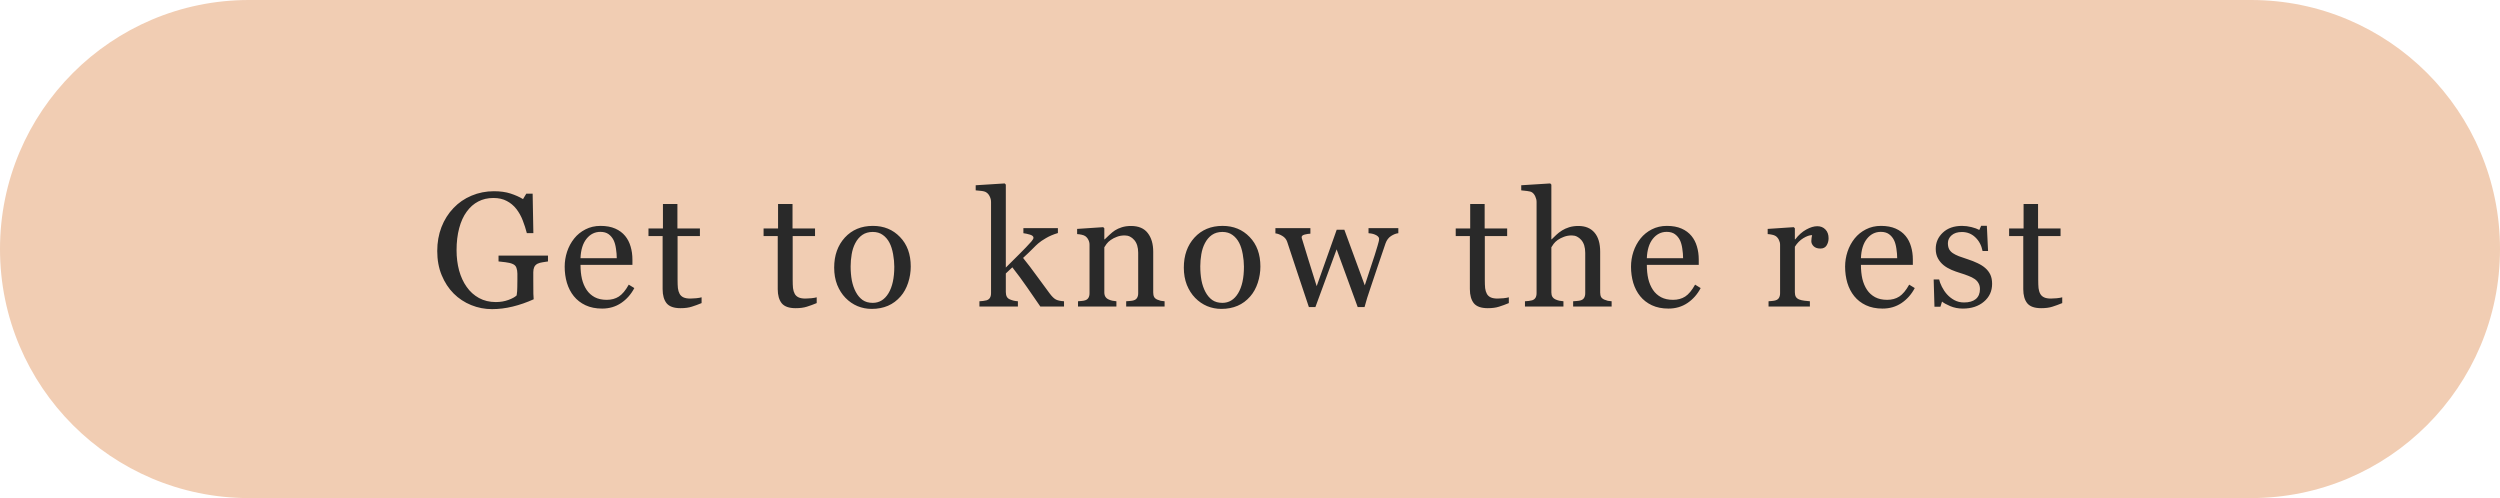 <svg width="261" height="52" viewBox="0 0 261 52" fill="none" xmlns="http://www.w3.org/2000/svg">
<path d="M0 26C0 11.641 11.641 0 26 0H235C249.359 0 261 11.641 261 26C261 40.359 249.359 52 235 52H26C11.641 52 0 40.359 0 26Z" fill="#F1CDB3"/>
<path d="M57.21 27.294C57.078 27.31 56.898 27.338 56.671 27.377C56.45 27.41 56.27 27.459 56.131 27.526C55.965 27.609 55.846 27.728 55.774 27.883C55.708 28.032 55.675 28.209 55.675 28.414V29.327C55.675 29.991 55.678 30.439 55.683 30.672C55.694 30.904 55.705 31.095 55.716 31.245C54.98 31.577 54.247 31.831 53.517 32.008C52.786 32.185 52.069 32.274 51.367 32.274C50.614 32.274 49.889 32.133 49.192 31.851C48.495 31.568 47.886 31.167 47.366 30.647C46.84 30.121 46.422 29.482 46.112 28.73C45.802 27.977 45.648 27.136 45.648 26.206C45.648 25.31 45.794 24.48 46.087 23.716C46.386 22.947 46.807 22.28 47.349 21.715C47.875 21.162 48.5 20.733 49.225 20.429C49.956 20.119 50.736 19.964 51.566 19.964C52.23 19.964 52.808 20.044 53.301 20.205C53.793 20.365 54.228 20.559 54.604 20.786L54.944 20.221H55.608L55.683 24.338H55.002C54.886 23.885 54.742 23.439 54.571 23.002C54.399 22.559 54.178 22.164 53.907 21.815C53.636 21.466 53.303 21.19 52.911 20.985C52.523 20.775 52.058 20.669 51.516 20.669C50.924 20.669 50.395 20.791 49.931 21.035C49.466 21.273 49.062 21.63 48.719 22.105C48.381 22.565 48.121 23.137 47.938 23.824C47.756 24.51 47.665 25.276 47.665 26.123C47.665 26.87 47.753 27.576 47.93 28.24C48.113 28.898 48.376 29.468 48.719 29.95C49.062 30.442 49.491 30.83 50.005 31.112C50.52 31.394 51.104 31.535 51.757 31.535C52.244 31.535 52.687 31.46 53.085 31.311C53.489 31.162 53.774 31.004 53.94 30.838C53.984 30.55 54.006 30.26 54.006 29.966C54.012 29.673 54.015 29.424 54.015 29.219V28.572C54.015 28.339 53.981 28.135 53.915 27.957C53.854 27.775 53.724 27.642 53.525 27.559C53.342 27.476 53.093 27.415 52.778 27.377C52.468 27.332 52.224 27.305 52.047 27.294V26.688H57.21V27.294ZM66.224 30.074C65.881 30.727 65.422 31.247 64.846 31.635C64.271 32.022 63.609 32.216 62.862 32.216C62.204 32.216 61.626 32.1 61.127 31.867C60.635 31.635 60.228 31.319 59.907 30.921C59.586 30.523 59.346 30.058 59.185 29.526C59.03 28.995 58.953 28.433 58.953 27.841C58.953 27.31 59.036 26.79 59.202 26.281C59.373 25.766 59.622 25.304 59.949 24.895C60.264 24.502 60.654 24.186 61.119 23.948C61.59 23.705 62.115 23.583 62.696 23.583C63.294 23.583 63.806 23.677 64.232 23.865C64.658 24.053 65.004 24.311 65.269 24.637C65.524 24.947 65.712 25.312 65.834 25.733C65.961 26.154 66.025 26.61 66.025 27.102V27.65H60.605C60.605 28.187 60.654 28.674 60.754 29.111C60.859 29.549 61.022 29.933 61.244 30.265C61.459 30.586 61.742 30.841 62.09 31.029C62.439 31.211 62.854 31.303 63.335 31.303C63.828 31.303 64.251 31.189 64.605 30.962C64.965 30.73 65.311 30.315 65.643 29.717L66.224 30.074ZM64.39 26.953C64.39 26.643 64.362 26.311 64.307 25.957C64.257 25.603 64.174 25.307 64.058 25.069C63.93 24.814 63.756 24.607 63.535 24.446C63.313 24.286 63.028 24.206 62.68 24.206C62.099 24.206 61.614 24.449 61.227 24.936C60.845 25.418 60.638 26.09 60.605 26.953H64.39ZM73.246 31.643C72.886 31.793 72.546 31.917 72.225 32.017C71.904 32.122 71.511 32.174 71.046 32.174C70.36 32.174 69.876 32.003 69.593 31.66C69.317 31.311 69.178 30.821 69.178 30.19V24.645H67.701V23.849H69.211V21.3H70.722V23.849H73.071V24.645H70.739V29.219C70.739 29.562 70.75 29.85 70.772 30.082C70.8 30.309 70.861 30.509 70.955 30.68C71.043 30.841 71.176 30.962 71.353 31.045C71.53 31.128 71.768 31.17 72.067 31.17C72.205 31.17 72.407 31.159 72.673 31.137C72.944 31.109 73.135 31.076 73.246 31.037V31.643ZM85.263 31.643C84.903 31.793 84.563 31.917 84.242 32.017C83.921 32.122 83.528 32.174 83.063 32.174C82.377 32.174 81.893 32.003 81.611 31.66C81.334 31.311 81.196 30.821 81.196 30.19V24.645H79.718V23.849H81.229V21.3H82.74V23.849H85.089V24.645H82.756V29.219C82.756 29.562 82.767 29.85 82.79 30.082C82.817 30.309 82.878 30.509 82.972 30.68C83.061 30.841 83.193 30.962 83.371 31.045C83.548 31.128 83.786 31.17 84.084 31.17C84.223 31.17 84.425 31.159 84.69 31.137C84.962 31.109 85.152 31.076 85.263 31.037V31.643ZM95.082 27.825C95.082 28.4 94.991 28.967 94.808 29.526C94.625 30.08 94.365 30.55 94.028 30.938C93.646 31.38 93.203 31.709 92.7 31.925C92.196 32.141 91.632 32.249 91.006 32.249C90.486 32.249 89.991 32.152 89.52 31.959C89.05 31.759 88.632 31.471 88.267 31.095C87.907 30.724 87.62 30.273 87.404 29.742C87.193 29.205 87.088 28.605 87.088 27.941C87.088 26.663 87.459 25.617 88.201 24.803C88.948 23.99 89.924 23.583 91.131 23.583C92.276 23.583 93.22 23.97 93.961 24.745C94.708 25.514 95.082 26.541 95.082 27.825ZM93.364 27.841C93.364 27.426 93.322 26.989 93.239 26.53C93.156 26.065 93.032 25.672 92.866 25.351C92.689 25.008 92.456 24.734 92.168 24.529C91.881 24.319 91.529 24.214 91.114 24.214C90.688 24.214 90.323 24.319 90.019 24.529C89.72 24.74 89.476 25.027 89.288 25.393C89.111 25.73 88.986 26.115 88.915 26.546C88.843 26.978 88.806 27.396 88.806 27.8C88.806 28.331 88.848 28.824 88.931 29.277C89.02 29.726 89.158 30.127 89.346 30.481C89.534 30.835 89.769 31.115 90.052 31.319C90.339 31.519 90.694 31.618 91.114 31.618C91.806 31.618 92.354 31.283 92.758 30.614C93.162 29.944 93.364 29.02 93.364 27.841ZM111.084 32H108.61C108.179 31.375 107.716 30.705 107.224 29.991C106.731 29.277 106.22 28.583 105.688 27.908L105.008 28.547V30.489C105.008 30.689 105.044 30.855 105.116 30.987C105.188 31.115 105.304 31.209 105.464 31.27C105.597 31.325 105.724 31.366 105.846 31.394C105.968 31.422 106.109 31.441 106.269 31.452V32H102.252V31.452C102.379 31.441 102.512 31.43 102.65 31.419C102.789 31.402 102.905 31.38 102.999 31.352C103.154 31.303 103.27 31.217 103.348 31.095C103.425 30.968 103.464 30.805 103.464 30.605V21.093C103.464 20.888 103.419 20.697 103.331 20.52C103.248 20.337 103.137 20.199 102.999 20.105C102.883 20.016 102.7 19.958 102.451 19.931C102.208 19.903 102.011 19.884 101.862 19.873V19.341L104.891 19.15L105.008 19.275V27.933C105.439 27.501 105.904 27.039 106.402 26.546C106.906 26.048 107.329 25.606 107.672 25.218C107.716 25.169 107.764 25.105 107.813 25.027C107.869 24.944 107.896 24.878 107.896 24.828C107.896 24.679 107.775 24.568 107.531 24.496C107.293 24.424 107.064 24.374 106.842 24.347V23.815H110.445V24.33C109.98 24.468 109.568 24.643 109.208 24.853C108.854 25.058 108.583 25.243 108.394 25.409C108.262 25.52 108.073 25.7 107.83 25.949C107.586 26.198 107.246 26.524 106.809 26.928C107.263 27.487 107.772 28.157 108.336 28.937C108.906 29.717 109.321 30.282 109.581 30.63C109.825 30.957 110.043 31.17 110.237 31.27C110.431 31.369 110.713 31.43 111.084 31.452V32ZM121.583 32H117.574V31.452C117.701 31.441 117.84 31.43 117.989 31.419C118.144 31.408 118.271 31.386 118.371 31.352C118.526 31.303 118.639 31.217 118.711 31.095C118.789 30.968 118.827 30.805 118.827 30.605V26.397C118.827 25.816 118.689 25.368 118.412 25.052C118.141 24.737 117.809 24.579 117.416 24.579C117.123 24.579 116.855 24.626 116.611 24.72C116.368 24.809 116.152 24.919 115.964 25.052C115.781 25.18 115.634 25.318 115.524 25.467C115.419 25.611 115.341 25.727 115.291 25.816V30.523C115.291 30.711 115.33 30.866 115.408 30.987C115.485 31.109 115.601 31.203 115.756 31.27C115.872 31.325 115.997 31.366 116.13 31.394C116.268 31.422 116.409 31.441 116.553 31.452V32H112.544V31.452C112.671 31.441 112.801 31.43 112.934 31.419C113.072 31.408 113.191 31.386 113.291 31.352C113.446 31.303 113.559 31.217 113.631 31.095C113.709 30.968 113.747 30.805 113.747 30.605V25.55C113.747 25.362 113.706 25.191 113.623 25.036C113.545 24.875 113.435 24.745 113.291 24.645C113.186 24.579 113.061 24.532 112.917 24.504C112.773 24.471 112.618 24.449 112.452 24.438V23.898L115.175 23.716L115.291 23.832V24.986H115.333C115.466 24.853 115.632 24.695 115.831 24.513C116.03 24.325 116.218 24.172 116.395 24.056C116.6 23.923 116.844 23.813 117.126 23.724C117.408 23.636 117.726 23.591 118.08 23.591C118.866 23.591 119.447 23.838 119.824 24.33C120.205 24.817 120.396 25.467 120.396 26.281V30.539C120.396 30.733 120.43 30.89 120.496 31.012C120.562 31.128 120.676 31.22 120.836 31.286C120.969 31.341 121.083 31.38 121.177 31.402C121.276 31.424 121.412 31.441 121.583 31.452V32ZM131.585 27.825C131.585 28.4 131.493 28.967 131.311 29.526C131.128 30.08 130.868 30.55 130.531 30.938C130.149 31.38 129.706 31.709 129.202 31.925C128.699 32.141 128.134 32.249 127.509 32.249C126.989 32.249 126.494 32.152 126.023 31.959C125.553 31.759 125.135 31.471 124.77 31.095C124.41 30.724 124.122 30.273 123.907 29.742C123.696 29.205 123.591 28.605 123.591 27.941C123.591 26.663 123.962 25.617 124.703 24.803C125.451 23.99 126.427 23.583 127.634 23.583C128.779 23.583 129.723 23.97 130.464 24.745C131.211 25.514 131.585 26.541 131.585 27.825ZM129.867 27.841C129.867 27.426 129.825 26.989 129.742 26.53C129.659 26.065 129.534 25.672 129.368 25.351C129.191 25.008 128.959 24.734 128.671 24.529C128.383 24.319 128.032 24.214 127.617 24.214C127.191 24.214 126.826 24.319 126.521 24.529C126.222 24.74 125.979 25.027 125.791 25.393C125.614 25.73 125.489 26.115 125.417 26.546C125.345 26.978 125.309 27.396 125.309 27.8C125.309 28.331 125.351 28.824 125.434 29.277C125.522 29.726 125.661 30.127 125.849 30.481C126.037 30.835 126.272 31.115 126.555 31.319C126.842 31.519 127.196 31.618 127.617 31.618C128.309 31.618 128.857 31.283 129.261 30.614C129.665 29.944 129.867 29.02 129.867 27.841ZM145.986 24.347C145.753 24.369 145.501 24.466 145.23 24.637C144.965 24.809 144.771 25.066 144.649 25.409C144.373 26.223 144.11 26.995 143.861 27.725C143.617 28.45 143.343 29.266 143.039 30.174C142.939 30.462 142.837 30.771 142.732 31.104C142.632 31.436 142.541 31.754 142.458 32.058H141.744L139.544 26.032L137.328 32.058H136.647C136.232 30.83 135.825 29.612 135.427 28.406C135.034 27.194 134.686 26.14 134.381 25.243C134.293 24.983 134.124 24.778 133.875 24.629C133.626 24.48 133.385 24.391 133.153 24.363V23.815H136.805V24.396C136.622 24.402 136.423 24.433 136.207 24.488C135.997 24.543 135.892 24.634 135.892 24.762C135.892 24.784 135.9 24.831 135.917 24.903C135.939 24.975 135.964 25.052 135.992 25.135C136.169 25.716 136.368 26.366 136.589 27.086C136.816 27.8 137.107 28.73 137.461 29.875L139.553 23.981H140.349L142.483 29.792C142.721 29.05 142.956 28.334 143.188 27.642C143.426 26.945 143.634 26.292 143.811 25.683C143.85 25.539 143.886 25.409 143.919 25.293C143.957 25.171 143.977 25.052 143.977 24.936C143.977 24.836 143.933 24.748 143.844 24.67C143.755 24.593 143.648 24.529 143.52 24.48C143.41 24.435 143.288 24.402 143.155 24.38C143.028 24.358 142.934 24.347 142.873 24.347V23.815H145.986V24.347ZM157.522 31.643C157.162 31.793 156.822 31.917 156.501 32.017C156.18 32.122 155.787 32.174 155.322 32.174C154.636 32.174 154.152 32.003 153.869 31.66C153.593 31.311 153.454 30.821 153.454 30.19V24.645H151.977V23.849H153.488V21.3H154.998V23.849H157.347V24.645H155.015V29.219C155.015 29.562 155.026 29.85 155.048 30.082C155.076 30.309 155.137 30.509 155.231 30.68C155.319 30.841 155.452 30.962 155.629 31.045C155.806 31.128 156.044 31.17 156.343 31.17C156.481 31.17 156.683 31.159 156.949 31.137C157.22 31.109 157.411 31.076 157.522 31.037V31.643ZM168.254 32H164.236V31.452C164.363 31.441 164.504 31.43 164.659 31.419C164.814 31.408 164.942 31.386 165.041 31.352C165.196 31.303 165.31 31.217 165.382 31.095C165.459 30.968 165.498 30.805 165.498 30.605V26.397C165.498 25.816 165.359 25.368 165.083 25.052C164.812 24.737 164.48 24.579 164.087 24.579C163.799 24.579 163.531 24.626 163.281 24.72C163.038 24.809 162.819 24.919 162.626 25.052C162.438 25.191 162.294 25.329 162.194 25.467C162.094 25.606 162.017 25.722 161.962 25.816V30.523C161.962 30.711 161.998 30.866 162.07 30.987C162.147 31.109 162.263 31.203 162.418 31.27C162.54 31.325 162.664 31.366 162.792 31.394C162.925 31.422 163.068 31.441 163.223 31.452V32H159.206V31.452C159.333 31.441 159.466 31.43 159.604 31.419C159.743 31.402 159.859 31.38 159.953 31.352C160.108 31.303 160.224 31.217 160.302 31.095C160.379 30.968 160.418 30.805 160.418 30.605V21.076C160.418 20.888 160.373 20.7 160.285 20.512C160.202 20.324 160.091 20.183 159.953 20.088C159.853 20.016 159.676 19.967 159.422 19.939C159.173 19.906 158.971 19.884 158.816 19.873V19.341L161.845 19.15L161.962 19.275V24.986H161.995C162.177 24.803 162.343 24.643 162.493 24.504C162.642 24.36 162.839 24.211 163.082 24.056C163.293 23.923 163.539 23.813 163.821 23.724C164.109 23.636 164.43 23.591 164.784 23.591C165.514 23.591 166.076 23.824 166.469 24.289C166.862 24.748 167.058 25.412 167.058 26.281V30.539C167.058 30.733 167.092 30.89 167.158 31.012C167.23 31.128 167.346 31.22 167.507 31.286C167.634 31.336 167.747 31.375 167.847 31.402C167.952 31.424 168.088 31.441 168.254 31.452V32ZM177.55 30.074C177.206 30.727 176.747 31.247 176.172 31.635C175.596 32.022 174.935 32.216 174.188 32.216C173.529 32.216 172.951 32.1 172.453 31.867C171.96 31.635 171.554 31.319 171.233 30.921C170.912 30.523 170.671 30.058 170.51 29.526C170.356 28.995 170.278 28.433 170.278 27.841C170.278 27.31 170.361 26.79 170.527 26.281C170.699 25.766 170.948 25.304 171.274 24.895C171.59 24.502 171.98 24.186 172.445 23.948C172.915 23.705 173.441 23.583 174.022 23.583C174.619 23.583 175.131 23.677 175.557 23.865C175.983 24.053 176.329 24.311 176.595 24.637C176.849 24.947 177.038 25.312 177.159 25.733C177.287 26.154 177.35 26.61 177.35 27.102V27.65H171.93C171.93 28.187 171.98 28.674 172.079 29.111C172.184 29.549 172.348 29.933 172.569 30.265C172.785 30.586 173.067 30.841 173.416 31.029C173.764 31.211 174.179 31.303 174.661 31.303C175.153 31.303 175.577 31.189 175.931 30.962C176.291 30.73 176.636 30.315 176.968 29.717L177.55 30.074ZM175.715 26.953C175.715 26.643 175.687 26.311 175.632 25.957C175.582 25.603 175.499 25.307 175.383 25.069C175.256 24.814 175.081 24.607 174.86 24.446C174.639 24.286 174.354 24.206 174.005 24.206C173.424 24.206 172.94 24.449 172.552 24.936C172.171 25.418 171.963 26.09 171.93 26.953H175.715ZM190.904 24.87C190.904 25.152 190.834 25.404 190.696 25.625C190.558 25.841 190.345 25.949 190.057 25.949C189.747 25.949 189.509 25.869 189.343 25.708C189.182 25.547 189.102 25.37 189.102 25.177C189.102 25.055 189.111 24.944 189.127 24.845C189.149 24.745 189.169 24.645 189.185 24.546C188.925 24.546 188.621 24.651 188.272 24.861C187.924 25.072 187.627 25.37 187.384 25.758V30.523C187.384 30.716 187.42 30.874 187.492 30.996C187.569 31.117 187.688 31.209 187.849 31.27C187.987 31.325 188.164 31.366 188.38 31.394C188.601 31.422 188.792 31.441 188.953 31.452V32H184.636V31.452C184.764 31.441 184.894 31.43 185.027 31.419C185.165 31.408 185.284 31.386 185.383 31.352C185.538 31.303 185.652 31.217 185.724 31.095C185.801 30.968 185.84 30.805 185.84 30.605V25.55C185.84 25.379 185.799 25.21 185.716 25.044C185.638 24.878 185.527 24.745 185.383 24.645C185.278 24.579 185.154 24.532 185.01 24.504C184.866 24.471 184.711 24.449 184.545 24.438V23.898L187.268 23.716L187.384 23.832V24.986H187.425C187.769 24.538 188.15 24.197 188.571 23.965C188.992 23.732 189.376 23.616 189.725 23.616C190.073 23.616 190.356 23.73 190.571 23.956C190.793 24.183 190.904 24.488 190.904 24.87ZM199.901 30.074C199.557 30.727 199.098 31.247 198.523 31.635C197.947 32.022 197.286 32.216 196.539 32.216C195.88 32.216 195.302 32.1 194.804 31.867C194.311 31.635 193.905 31.319 193.584 30.921C193.263 30.523 193.022 30.058 192.861 29.526C192.707 28.995 192.629 28.433 192.629 27.841C192.629 27.31 192.712 26.79 192.878 26.281C193.05 25.766 193.299 25.304 193.625 24.895C193.941 24.502 194.331 24.186 194.796 23.948C195.266 23.705 195.792 23.583 196.373 23.583C196.97 23.583 197.482 23.677 197.908 23.865C198.334 24.053 198.68 24.311 198.946 24.637C199.201 24.947 199.389 25.312 199.51 25.733C199.638 26.154 199.701 26.61 199.701 27.102V27.65H194.281C194.281 28.187 194.331 28.674 194.43 29.111C194.535 29.549 194.699 29.933 194.92 30.265C195.136 30.586 195.418 30.841 195.767 31.029C196.115 31.211 196.53 31.303 197.012 31.303C197.504 31.303 197.928 31.189 198.282 30.962C198.642 30.73 198.987 30.315 199.319 29.717L199.901 30.074ZM198.066 26.953C198.066 26.643 198.038 26.311 197.983 25.957C197.933 25.603 197.85 25.307 197.734 25.069C197.607 24.814 197.432 24.607 197.211 24.446C196.99 24.286 196.705 24.206 196.356 24.206C195.775 24.206 195.291 24.449 194.903 24.936C194.522 25.418 194.314 26.09 194.281 26.953H198.066ZM207.271 27.991C207.498 28.19 207.672 28.42 207.794 28.68C207.915 28.94 207.976 29.258 207.976 29.634C207.976 30.392 207.691 31.012 207.121 31.494C206.557 31.975 205.824 32.216 204.922 32.216C204.446 32.216 204.006 32.13 203.602 31.959C203.203 31.787 202.918 31.629 202.747 31.485L202.581 32.025H201.958L201.875 29.178H202.448C202.492 29.394 202.586 29.645 202.73 29.933C202.874 30.221 203.048 30.481 203.253 30.713C203.469 30.957 203.726 31.162 204.025 31.328C204.329 31.494 204.67 31.577 205.046 31.577C205.577 31.577 205.987 31.458 206.275 31.22C206.562 30.976 206.706 30.63 206.706 30.182C206.706 29.95 206.659 29.75 206.565 29.584C206.477 29.413 206.344 29.264 206.167 29.136C205.984 29.009 205.76 28.895 205.494 28.796C205.229 28.691 204.933 28.588 204.606 28.489C204.346 28.411 204.055 28.306 203.735 28.173C203.419 28.035 203.148 27.875 202.921 27.692C202.678 27.498 202.478 27.26 202.323 26.978C202.168 26.696 202.091 26.364 202.091 25.982C202.091 25.312 202.34 24.745 202.838 24.28C203.336 23.815 204.003 23.583 204.839 23.583C205.159 23.583 205.486 23.625 205.818 23.707C206.156 23.791 206.429 23.89 206.64 24.006L206.831 23.575H207.428L207.553 26.206H206.98C206.864 25.619 206.612 25.144 206.225 24.778C205.843 24.408 205.375 24.222 204.822 24.222C204.368 24.222 204.011 24.336 203.751 24.562C203.491 24.789 203.361 25.063 203.361 25.384C203.361 25.633 203.402 25.841 203.485 26.007C203.574 26.173 203.704 26.314 203.876 26.43C204.042 26.541 204.249 26.646 204.498 26.746C204.753 26.84 205.065 26.948 205.436 27.069C205.801 27.186 206.145 27.321 206.465 27.476C206.792 27.631 207.06 27.803 207.271 27.991ZM215.297 31.643C214.937 31.793 214.596 31.917 214.276 32.017C213.955 32.122 213.562 32.174 213.097 32.174C212.411 32.174 211.926 32.003 211.644 31.66C211.367 31.311 211.229 30.821 211.229 30.19V24.645H209.752V23.849H211.262V21.3H212.773V23.849H215.122V24.645H212.79V29.219C212.79 29.562 212.801 29.85 212.823 30.082C212.851 30.309 212.911 30.509 213.005 30.68C213.094 30.841 213.227 30.962 213.404 31.045C213.581 31.128 213.819 31.17 214.118 31.17C214.256 31.17 214.458 31.159 214.724 31.137C214.995 31.109 215.186 31.076 215.297 31.037V31.643Z" fill="#292929"/>
</svg>
